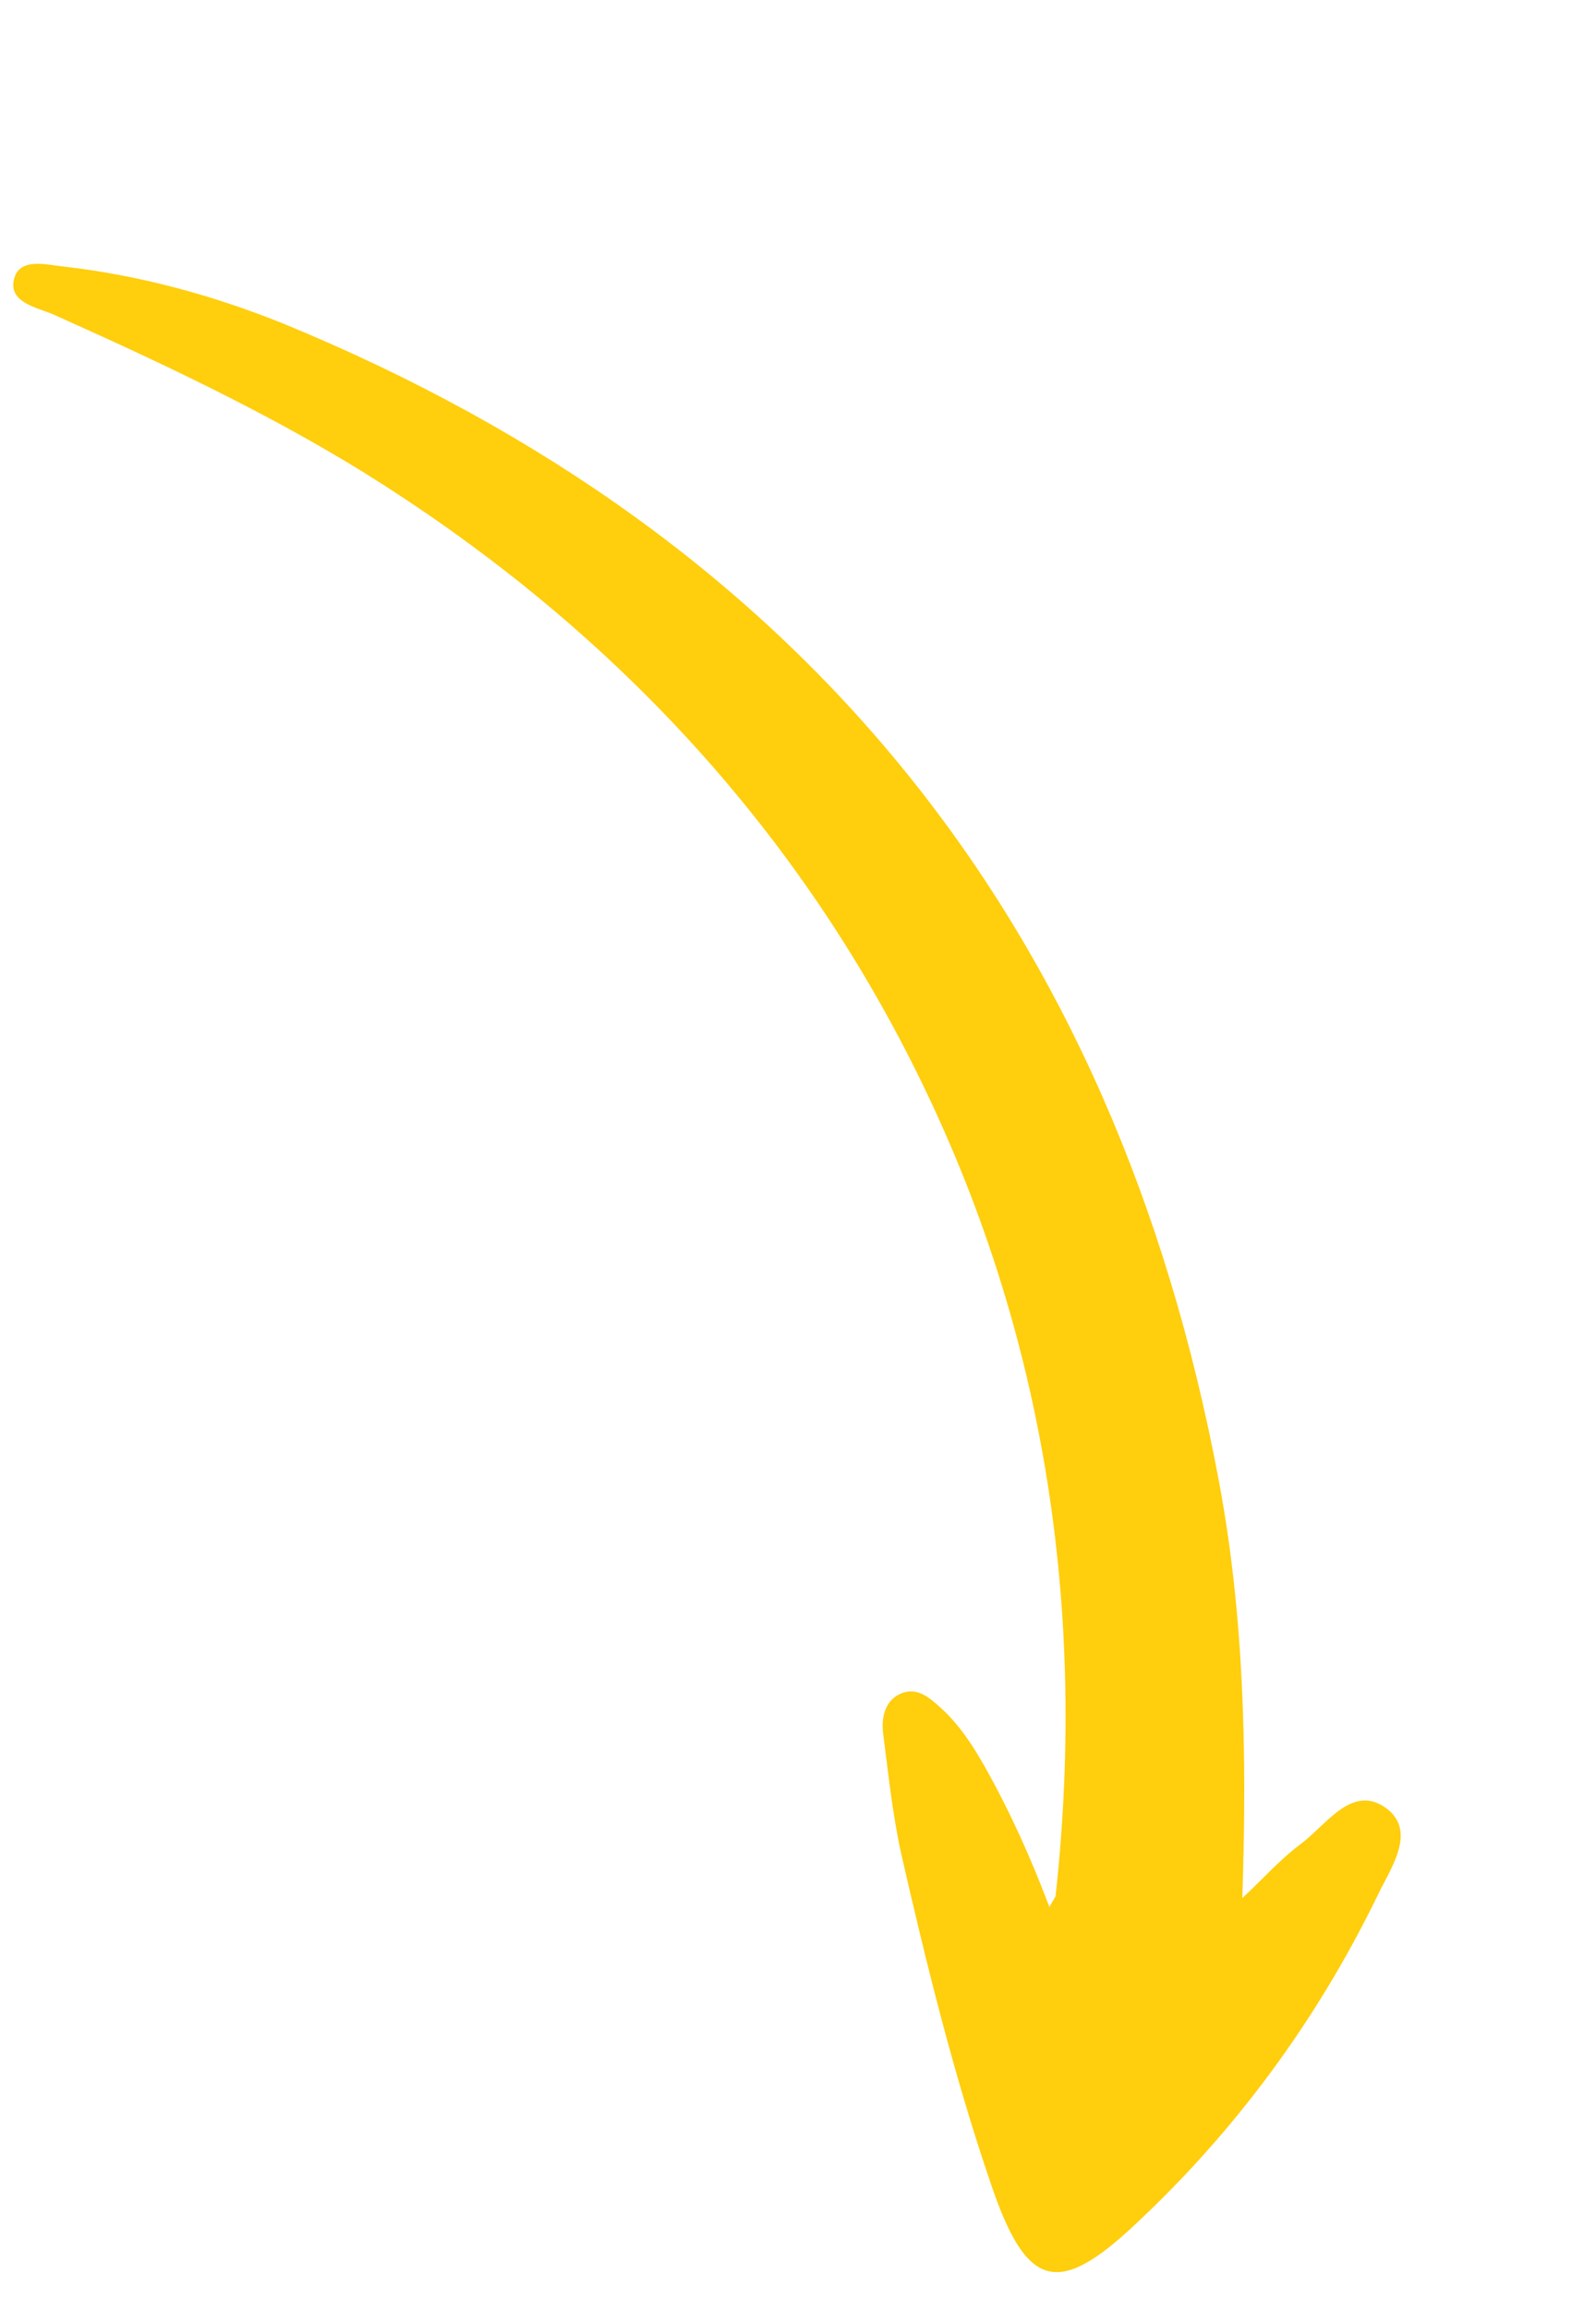 <svg width="56" height="81" viewBox="0 0 56 81" fill="none" xmlns="http://www.w3.org/2000/svg">
<path d="M43.59 66.584C43.757 61.561 43.663 56.709 42.762 51.923C39.115 32.49 28.261 18.886 9.939 11.351C7.463 10.356 4.937 9.668 2.29 9.357C1.664 9.296 0.714 9.017 0.502 9.757C0.263 10.581 1.239 10.776 1.812 11.005C5.549 12.677 9.244 14.406 12.736 16.555C20.788 21.562 27.221 28.176 31.619 36.543C36.532 45.904 38.188 56.005 37.039 66.507C37.012 66.591 36.944 66.661 36.822 66.899C36.158 65.142 35.426 63.525 34.557 61.98C34.129 61.221 33.632 60.463 32.984 59.888C32.59 59.532 32.154 59.162 31.587 59.42C31.048 59.664 30.931 60.25 30.98 60.75C31.167 62.194 31.311 63.624 31.623 65.038C32.511 68.92 33.468 72.8 34.758 76.579C36.005 80.275 37.095 80.622 39.868 77.997C43.383 74.708 46.194 70.873 48.304 66.56C48.75 65.594 49.747 64.273 48.651 63.44C47.456 62.553 46.558 63.998 45.65 64.678C44.893 65.244 44.277 65.948 43.59 66.584Z" fill="#FFCE0D"/>
</svg>
